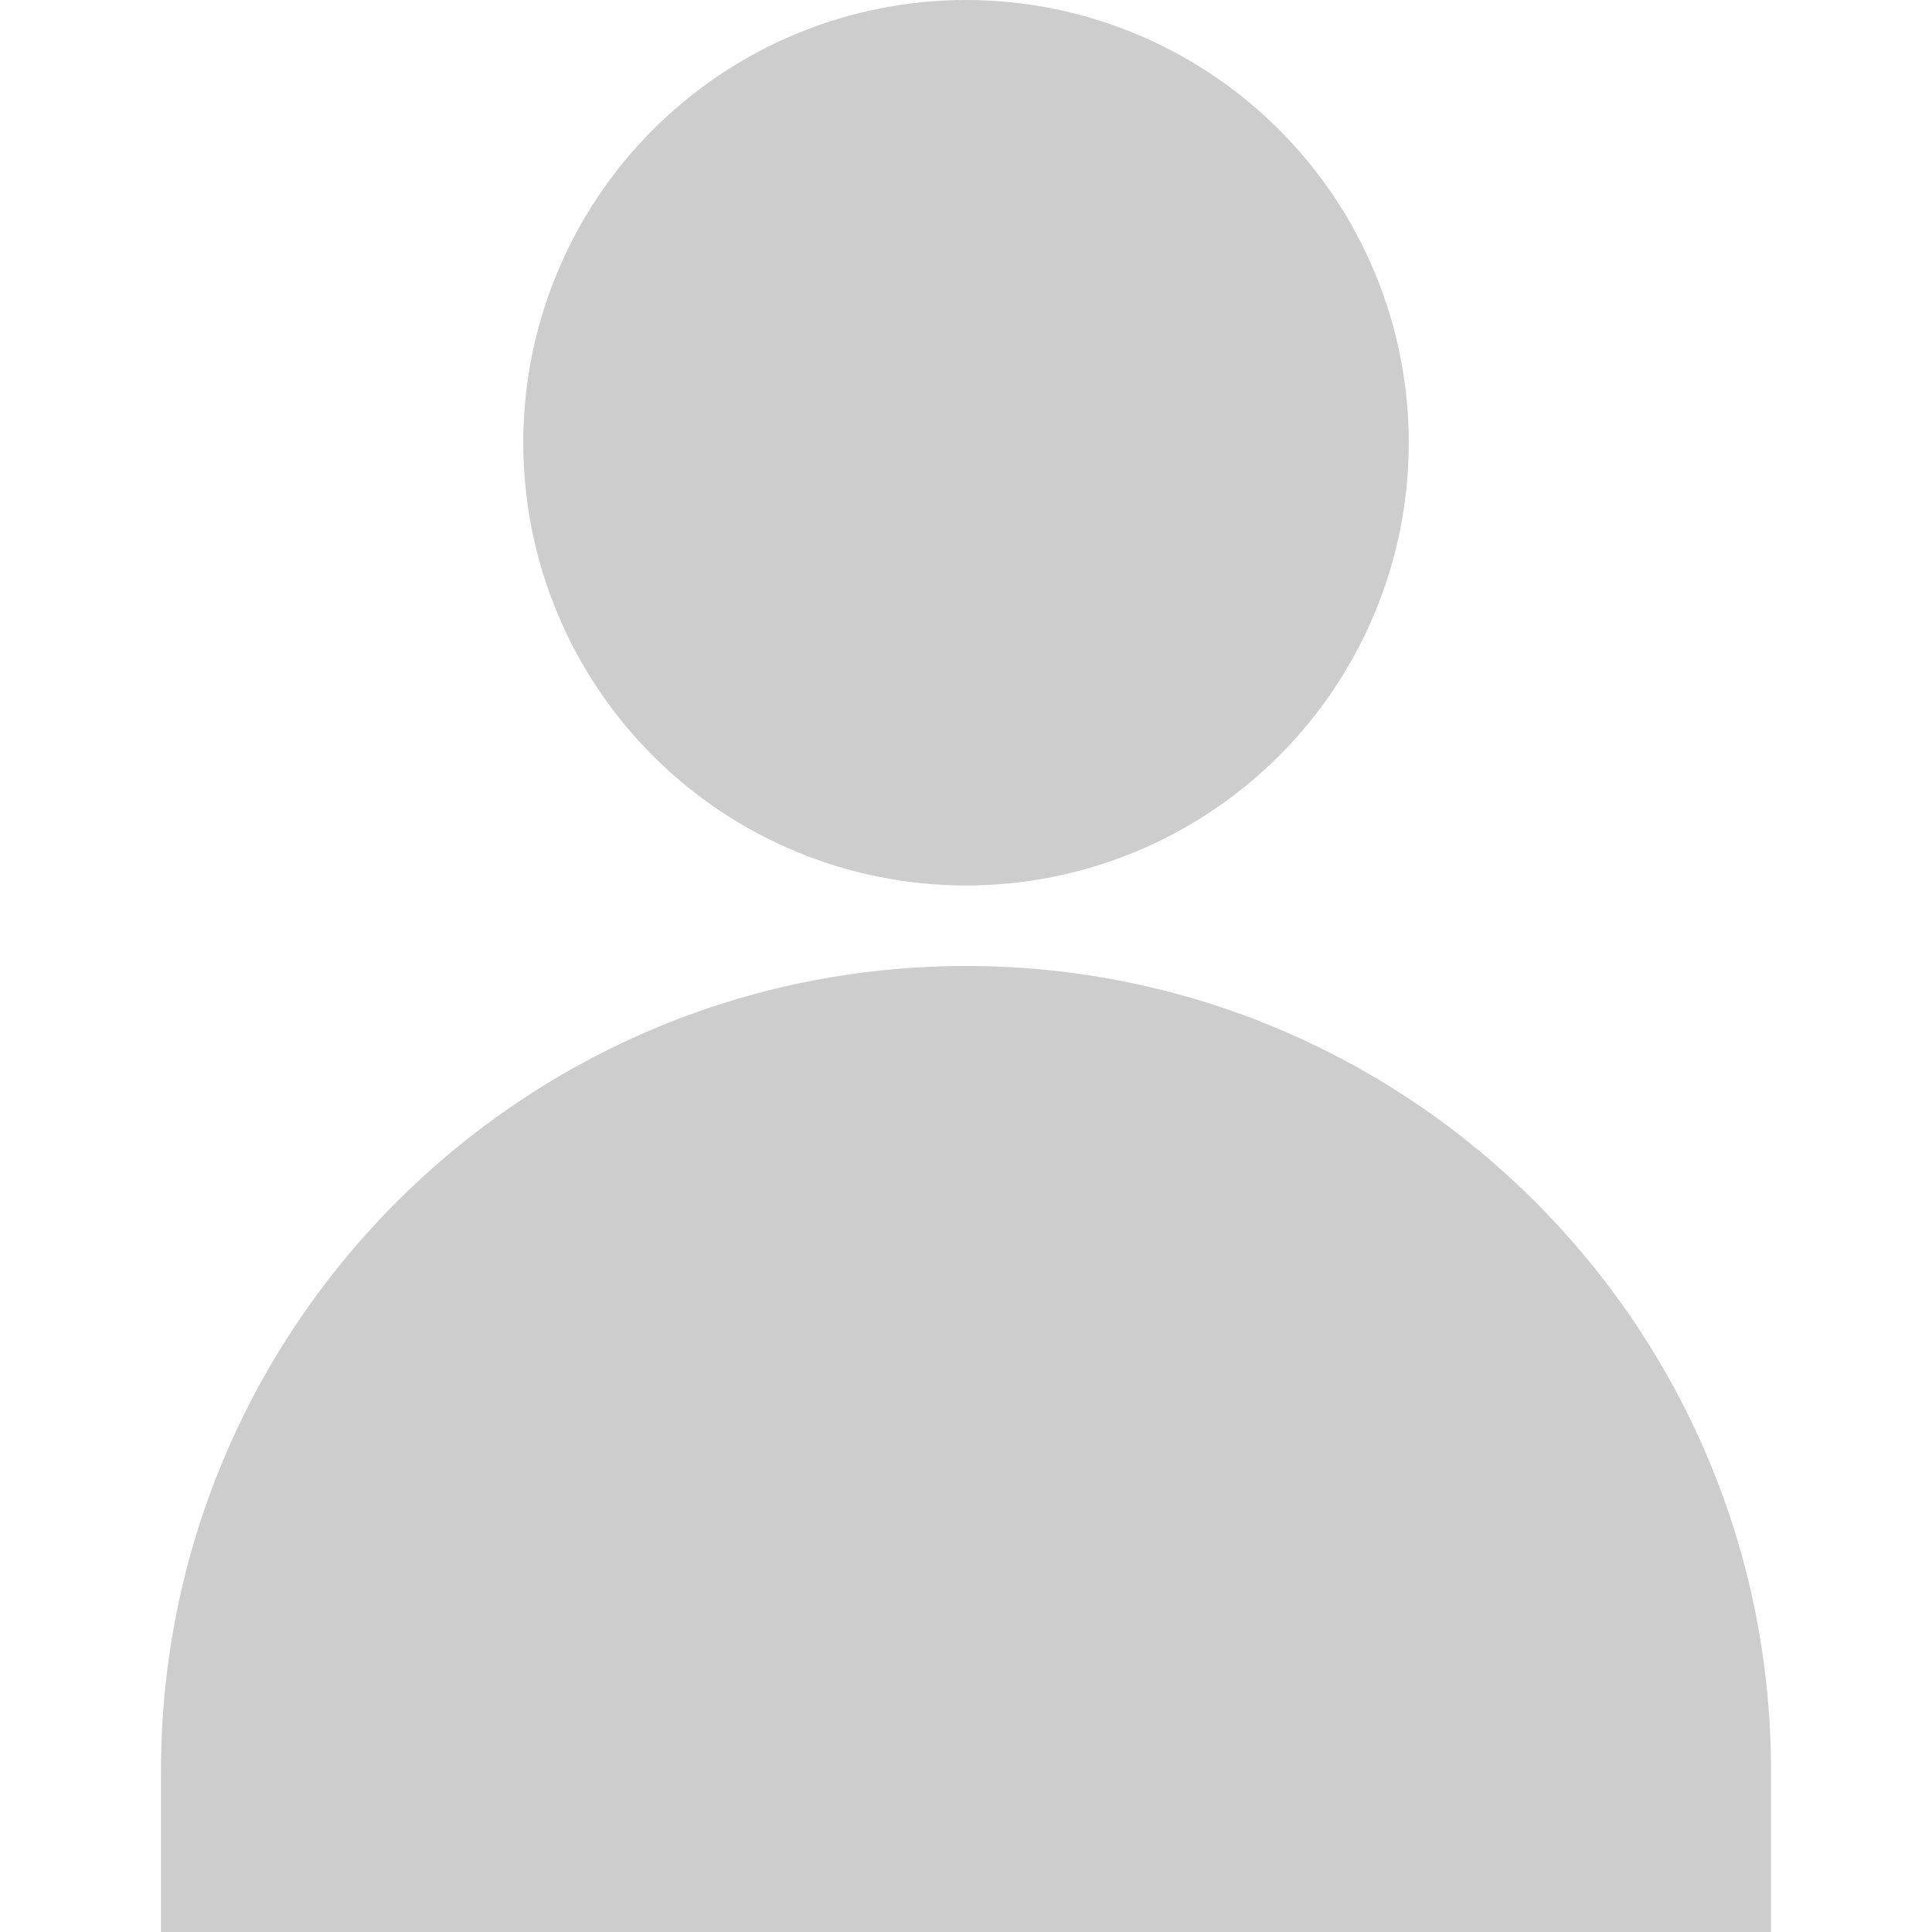 <svg width="64" height="64" viewBox="0 0 64 64" fill="none" xmlns="http://www.w3.org/2000/svg">
<path d="M32 32C46.728 32 58.667 43.939 58.667 58.667V64H5.333V58.667C5.333 43.939 17.272 32 32 32ZM32 29.333C28.11 29.333 24.38 27.788 21.629 25.038C18.879 22.287 17.334 18.556 17.334 14.667C17.334 10.777 18.879 7.046 21.629 4.296C24.38 1.545 28.11 0 32 0C35.89 0 39.62 1.545 42.371 4.296C45.122 7.046 46.667 10.777 46.667 14.667C46.667 18.556 45.122 22.287 42.371 25.038C39.62 27.788 35.89 29.333 32 29.333Z" fill="#CDCDCD"/>
</svg>

